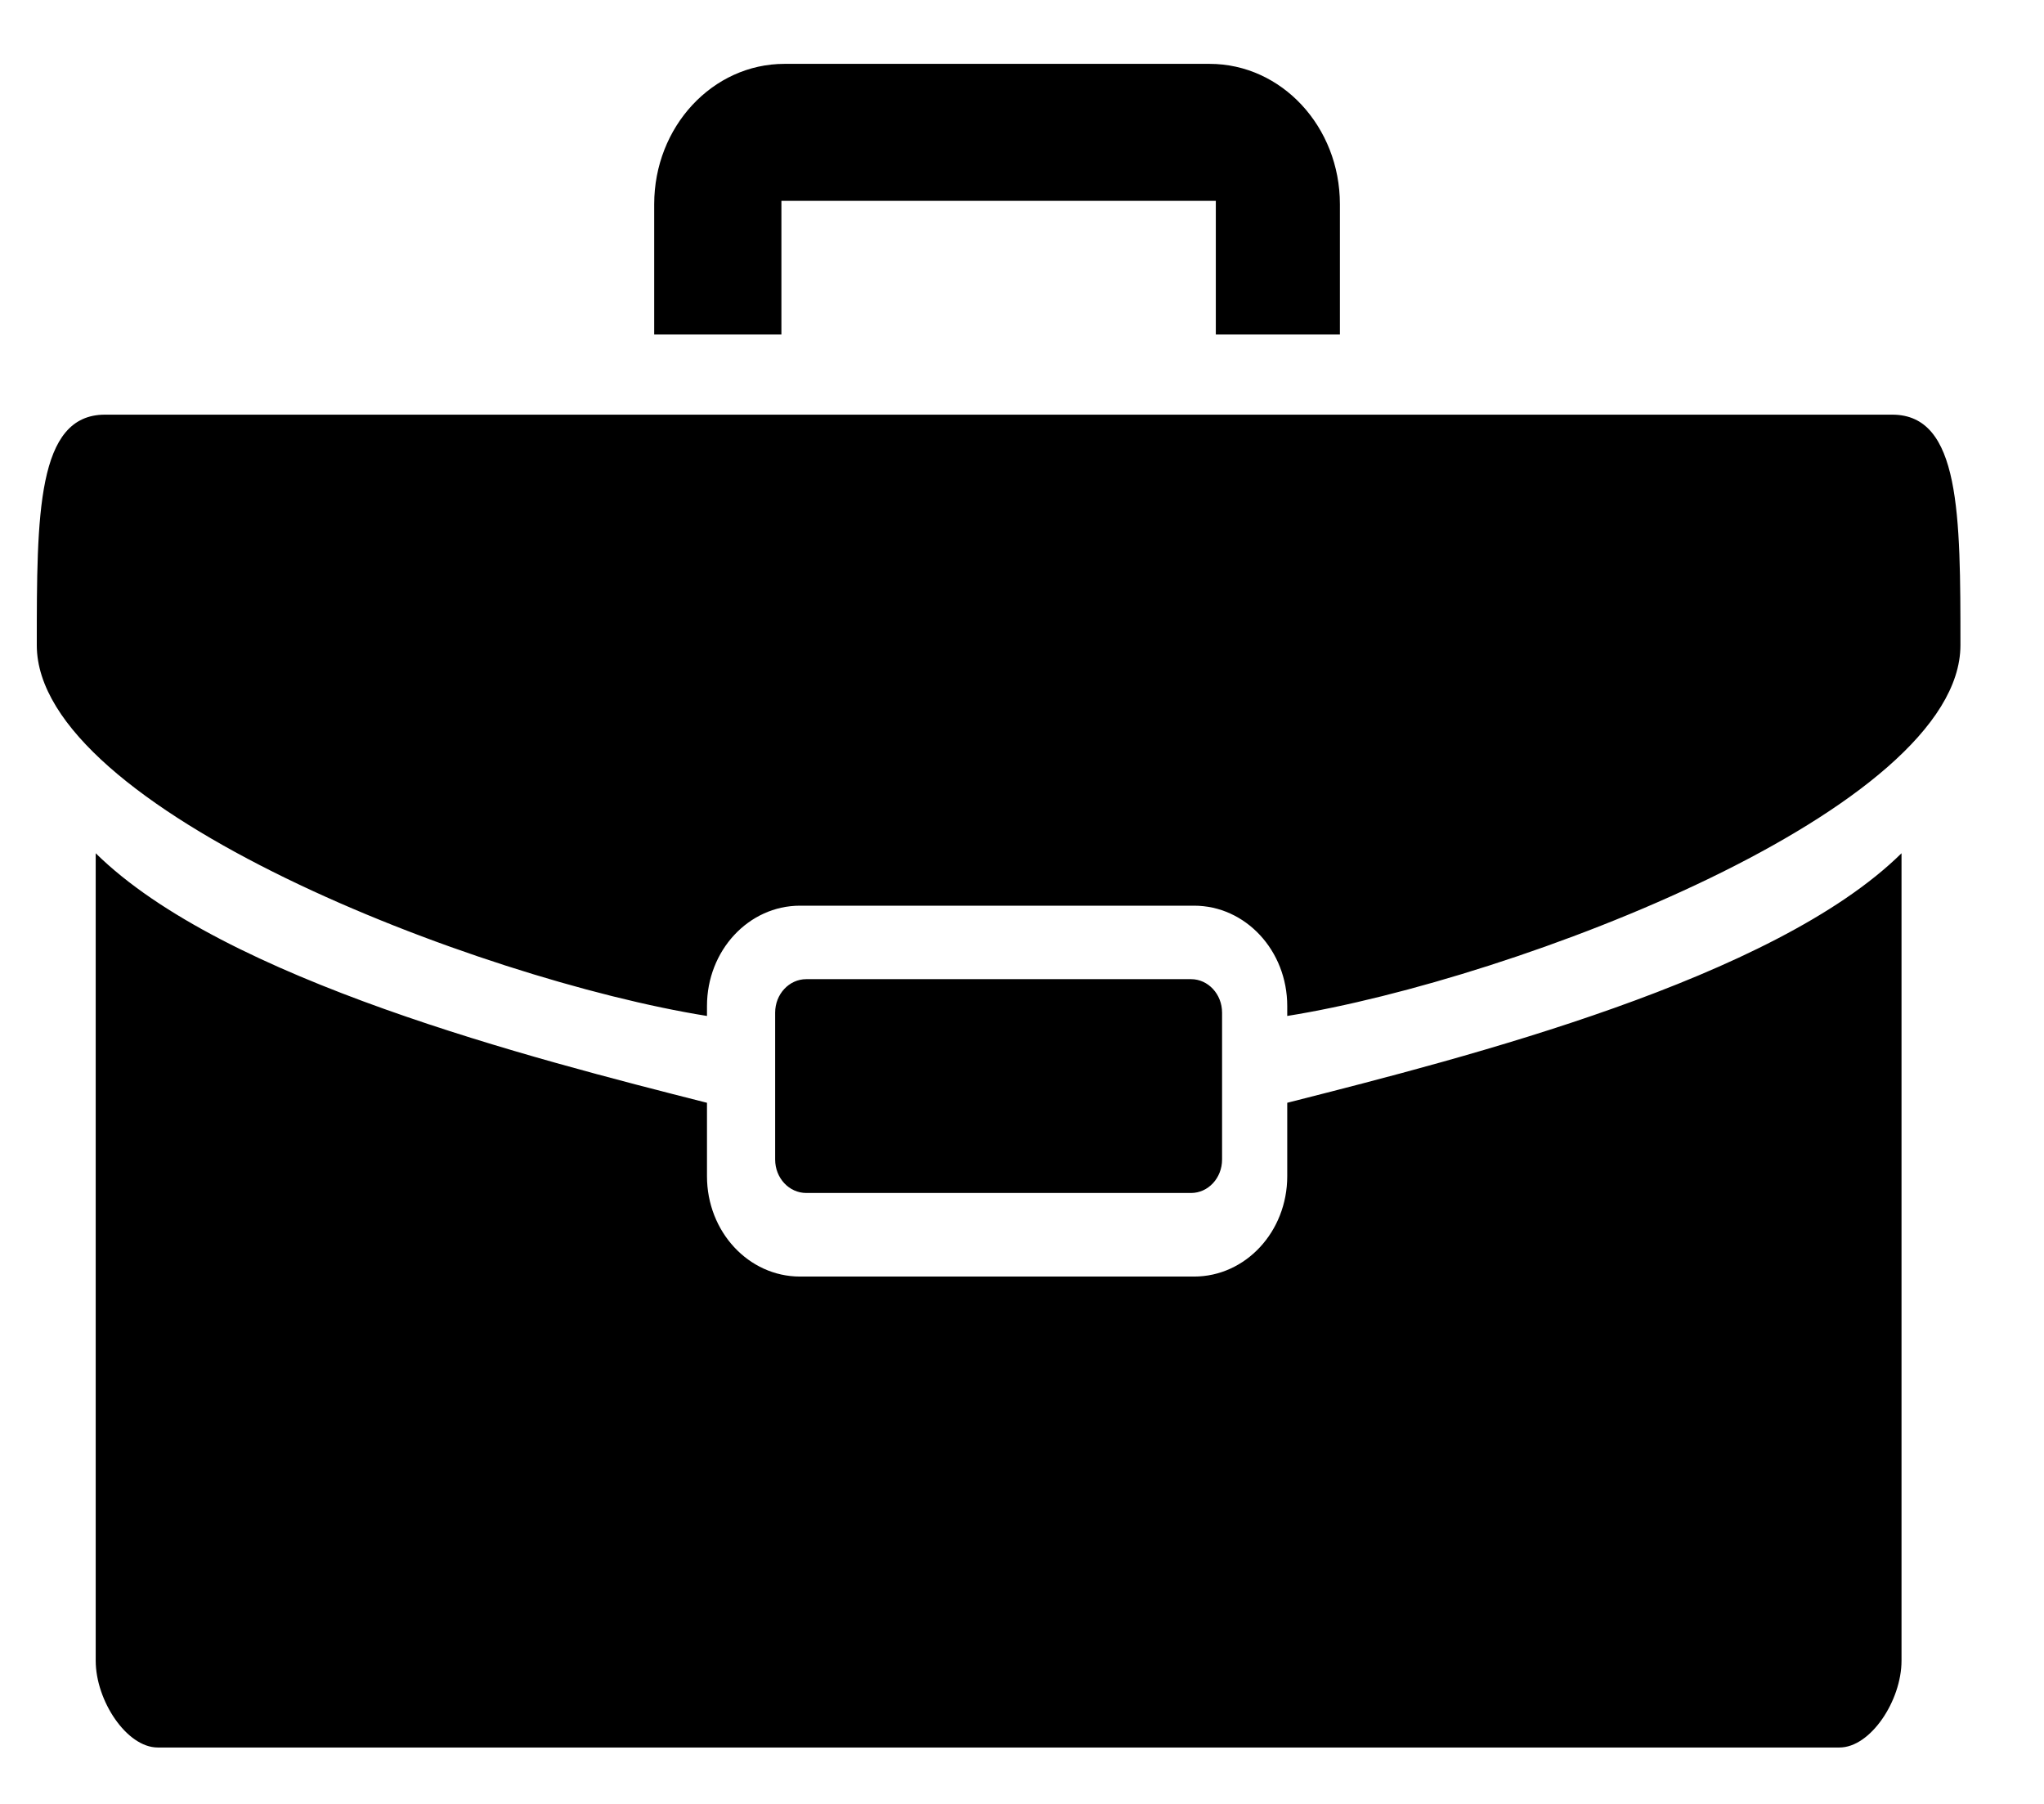 <svg width="17" height="15" viewBox="0 0 17 15" fill="none" xmlns="http://www.w3.org/2000/svg">
<path d="M6.499 2.781H5.441V1.698C5.441 1.054 5.926 0.531 6.525 0.531H10.06C10.659 0.531 11.144 1.054 11.144 1.698V2.781H10.112V1.67H6.499V2.781Z" fill="black"/>
<path fill-rule="evenodd" clip-rule="evenodd" d="M0.306 5.365C0.306 6.726 3.97 8.142 5.88 8.448V8.365C5.88 7.904 6.226 7.531 6.654 7.531H9.931C10.359 7.531 10.706 7.904 10.706 8.365V8.448C12.615 8.142 16.305 6.726 16.305 5.365C16.305 4.281 16.305 3.448 15.738 3.448H0.873C0.306 3.448 0.306 4.281 0.306 5.365ZM5.88 9.17C4.435 8.803 1.867 8.15 0.796 7.095V13.809C0.796 14.142 1.054 14.531 1.312 14.531H15.299C15.557 14.531 15.815 14.142 15.815 13.809V7.095C14.753 8.142 12.193 8.792 10.741 9.161L10.706 9.17V9.781C10.706 10.242 10.359 10.615 9.931 10.615H6.654C6.226 10.615 5.88 10.242 5.88 9.781V9.17ZM6.447 9.642V8.42C6.447 8.267 6.563 8.142 6.706 8.142H9.906C10.048 8.142 10.164 8.267 10.164 8.42V9.642C10.164 9.796 10.048 9.92 9.906 9.92H6.706C6.563 9.92 6.447 9.796 6.447 9.642Z" fill="black"/>
</svg>
